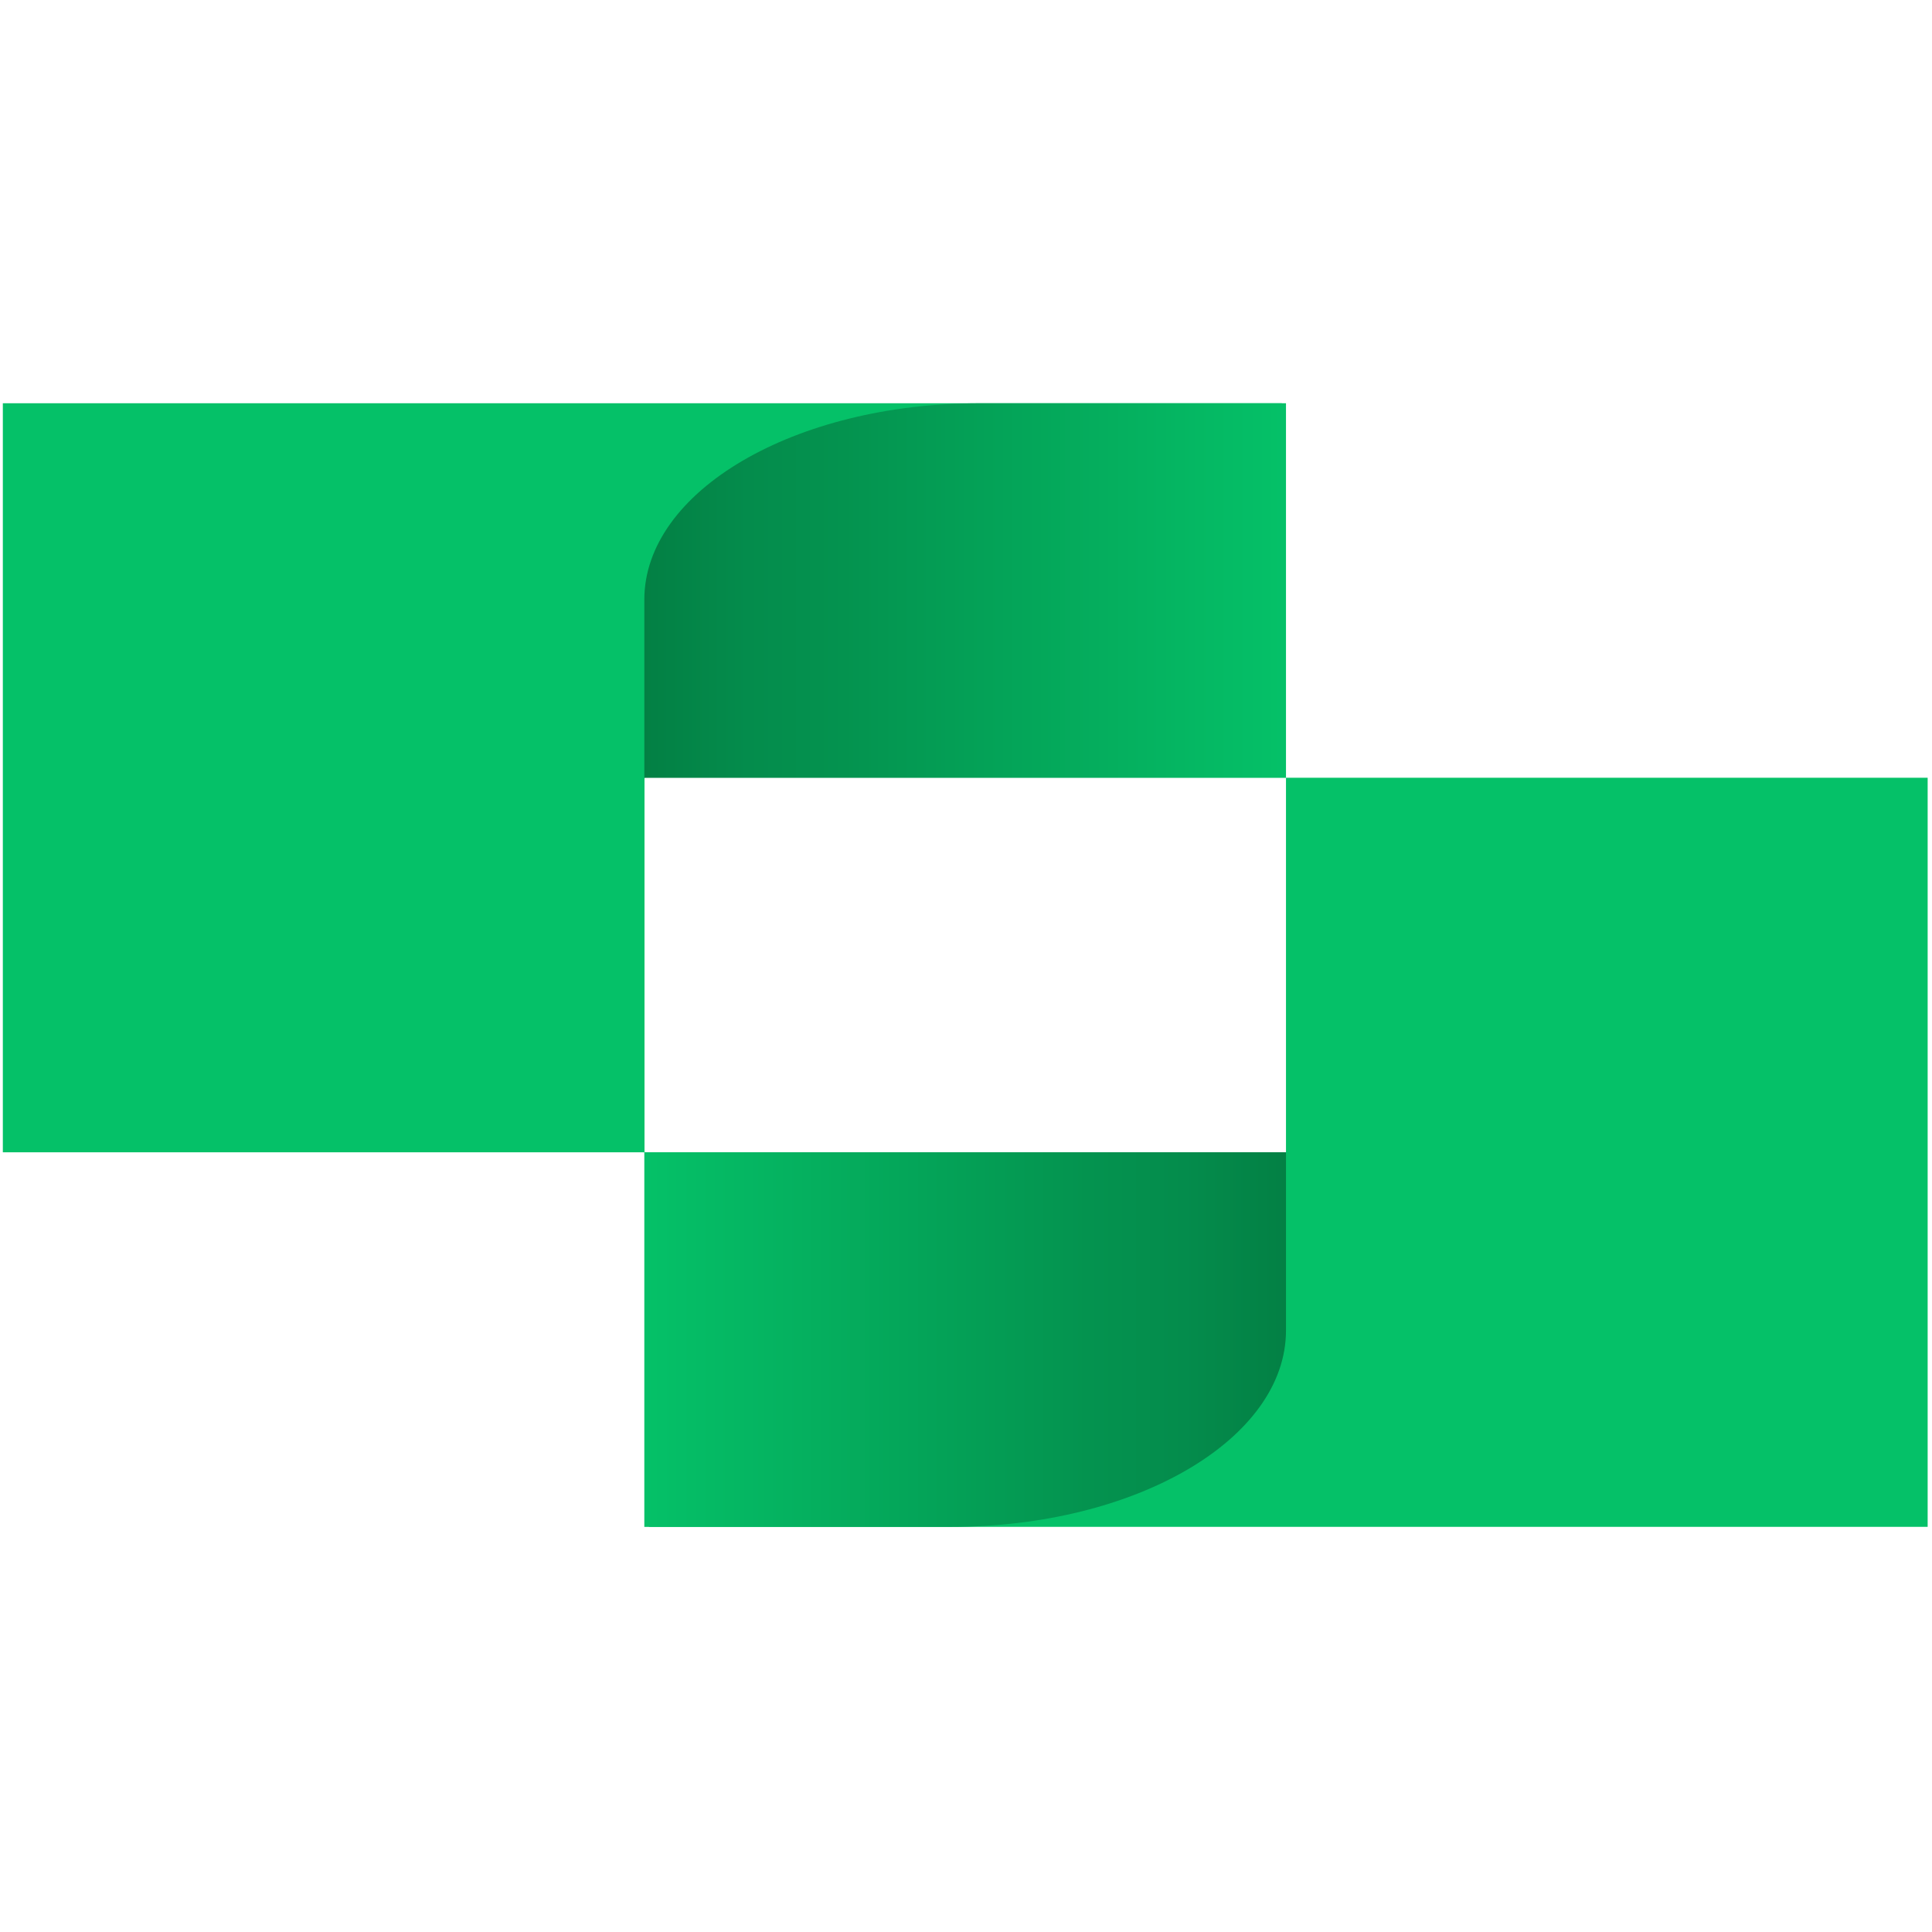 <svg width="32" height="32" viewBox="0 0 32 32" fill="none" xmlns="http://www.w3.org/2000/svg">
<g clip-path="url(#clip0_736_25782)">
<path d="M21.233 6.679H0.047V6.728L0.047 19.086H10.675V12.884L21.233 6.679Z" fill="#05C168"/>
<path d="M10.672 12.884H21.3V6.679H16.224C13.157 6.679 10.672 8.136 10.672 9.933V12.884Z" fill="url(#paint0_linear_736_25782)"/>
<path d="M21.3 12.882V19.085L10.742 25.289H21.3H31.928V12.882H21.3Z" fill="#05C168"/>
<path d="M21.3 19.085H10.672V25.29H15.749C18.815 25.29 21.3 23.834 21.3 22.036V19.085Z" fill="url(#paint1_linear_736_25782)"/>
</g>
<defs>
<linearGradient id="paint0_linear_736_25782" x1="21.3" y1="9.781" x2="10.672" y2="9.781" gradientUnits="userSpaceOnUse">
<stop stop-color="#05C168"/>
<stop offset="0.688" stop-color="#04934F"/>
<stop offset="0.839" stop-color="#048C4C"/>
<stop offset="1" stop-color="#038044"/>
</linearGradient>
<linearGradient id="paint1_linear_736_25782" x1="10.642" y1="22.187" x2="21.345" y2="22.187" gradientUnits="userSpaceOnUse">
<stop stop-color="#05C168"/>
<stop offset="0.688" stop-color="#04934F"/>
<stop offset="0.839" stop-color="#048C4C"/>
<stop offset="1" stop-color="#038044"/>
</linearGradient>
<clipPath id="clip0_736_25782">
<rect width="32" height="18.783" fill="white" transform="translate(0 6.609)"/>
</clipPath>
</defs>
</svg>

